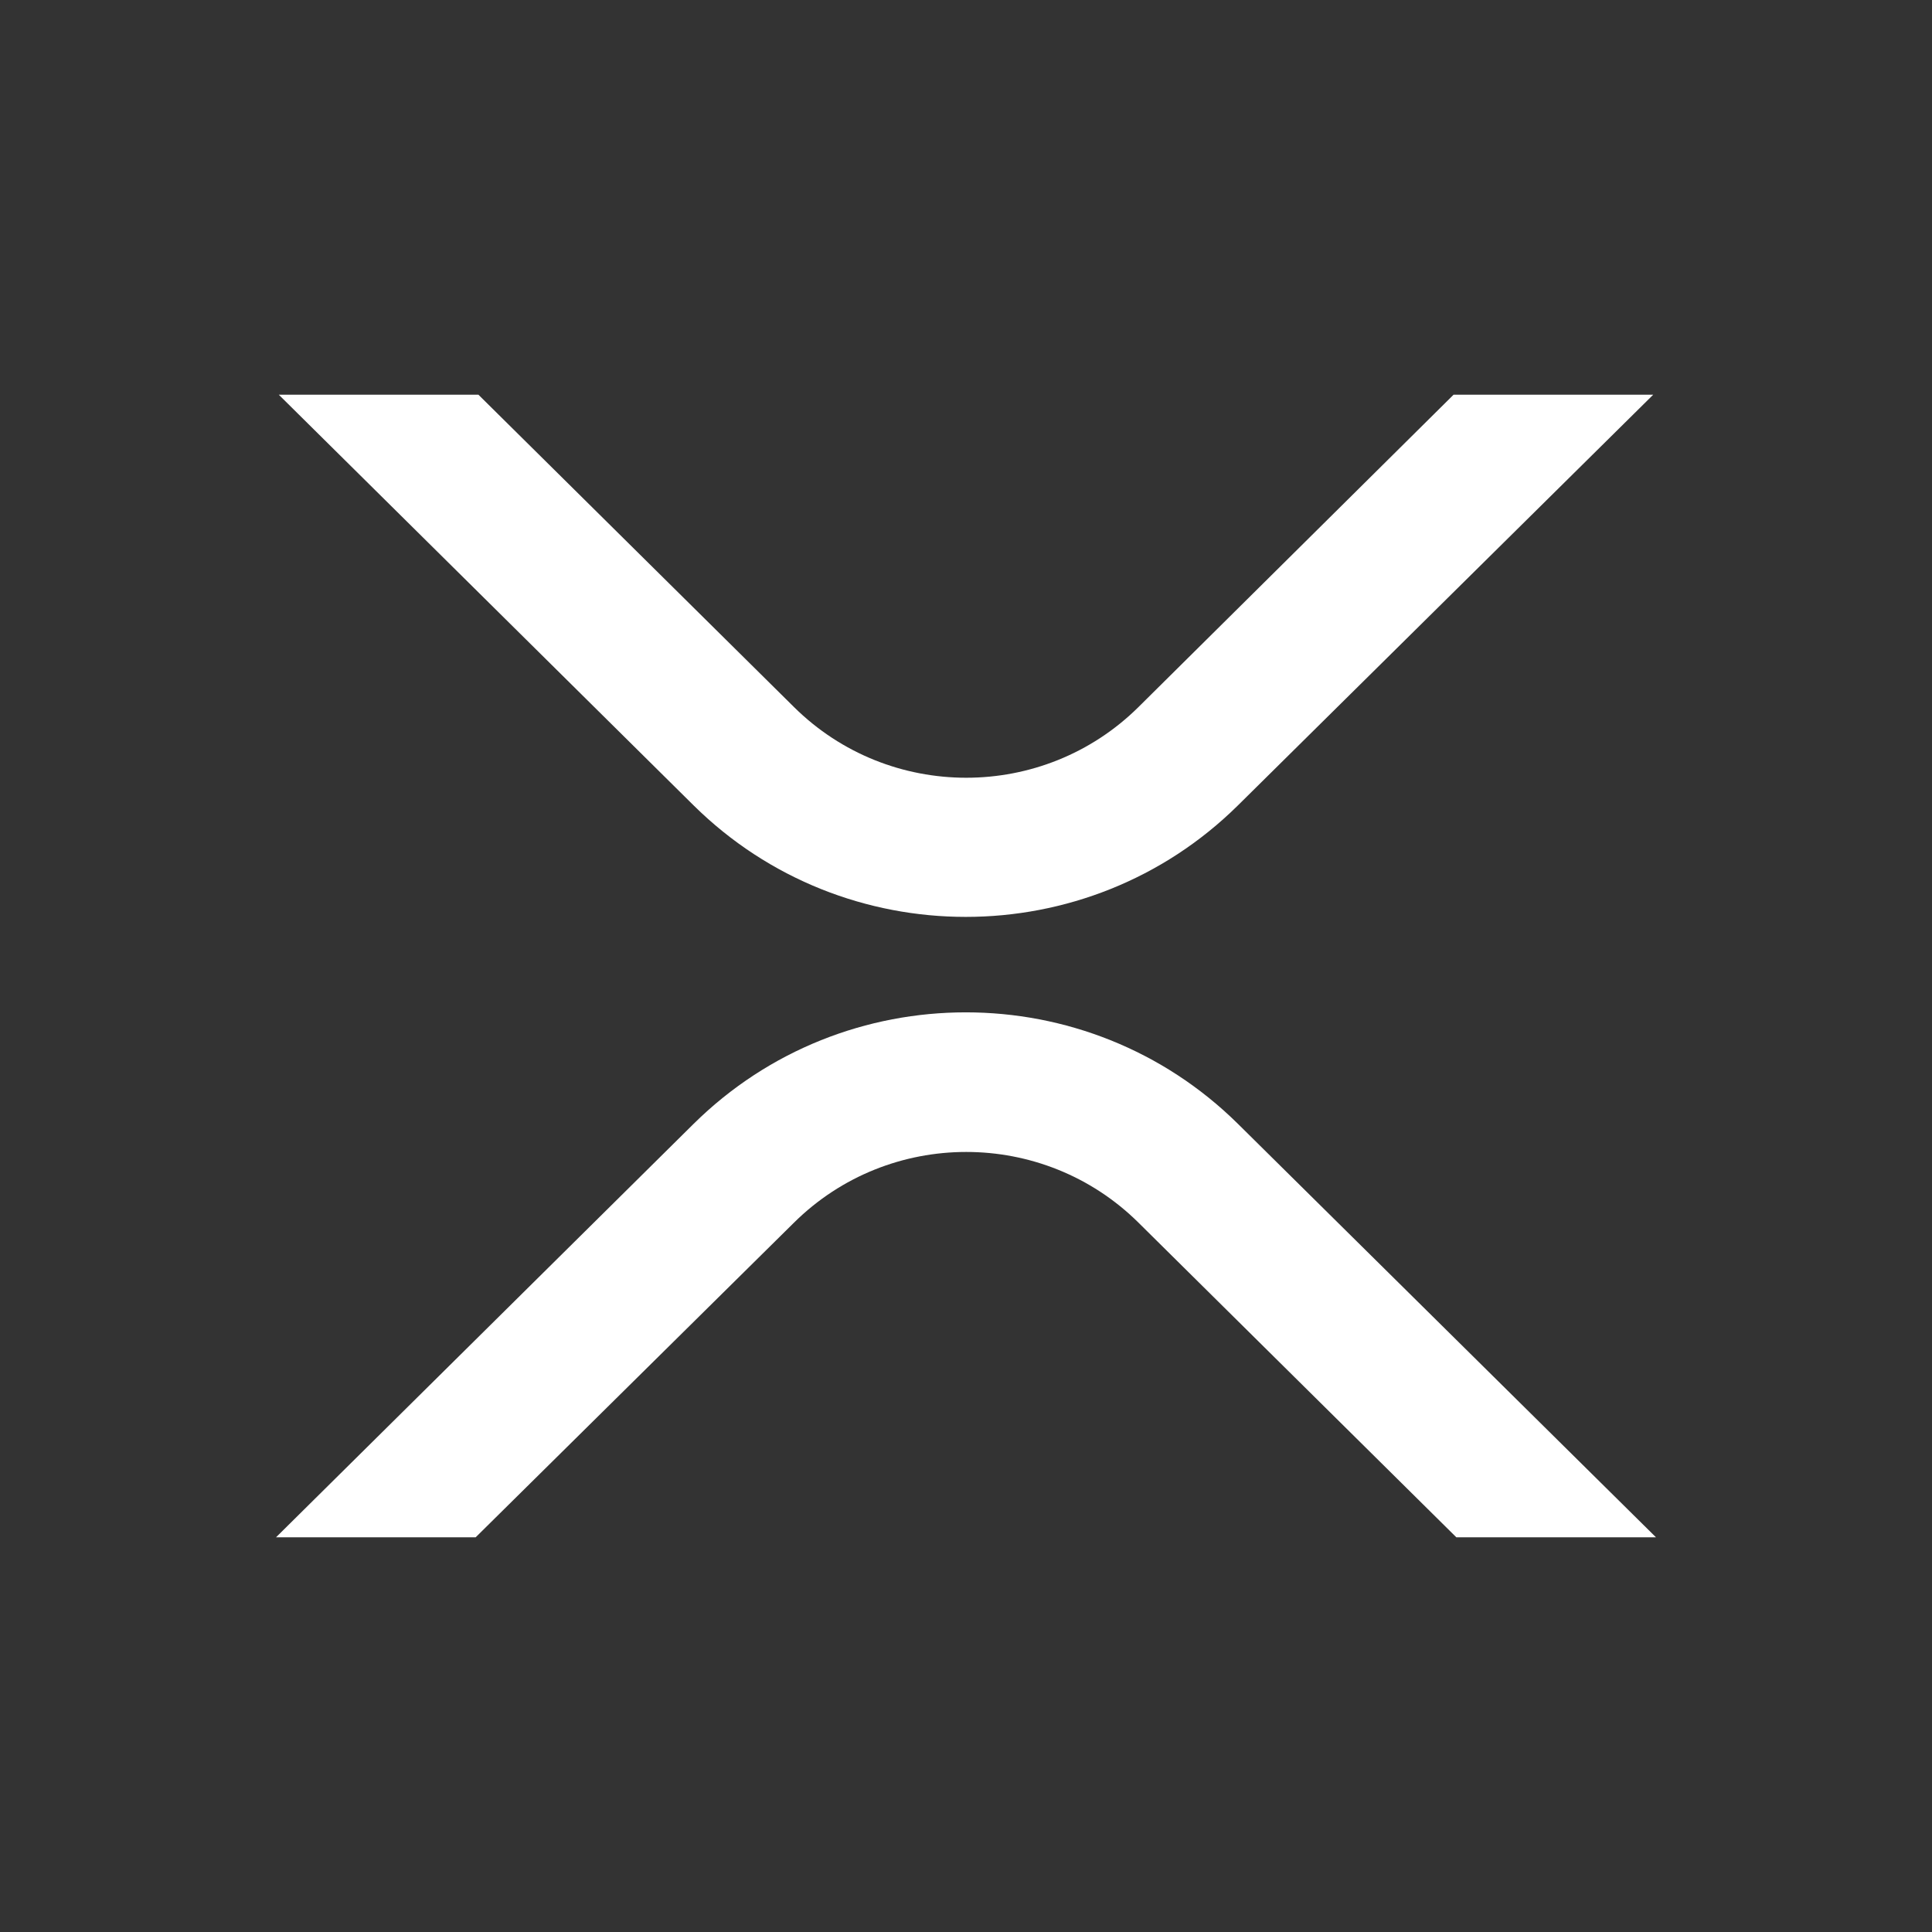 <?xml version="1.0" encoding="utf-8"?>
<!-- Generator: Adobe Illustrator 25.4.1, SVG Export Plug-In . SVG Version: 6.00 Build 0)  -->
<svg version="1.1" id="Layer_1" xmlns="http://www.w3.org/2000/svg" xmlns:xlink="http://www.w3.org/1999/xlink" x="0px" y="0px"
	 viewBox="0 0 42 42" style="enable-background:new 0 0 42 42;" xml:space="preserve">
<rect x="0" y="0" width="42" height="42" fill="#333333" stroke="none"/>
<style type="text/css">
	.st0{fill:#FFFFFF;}
</style>
<path class="st0" d="M31.6,8.58h4.34l-9.03,8.93c-3.27,3.23-8.56,3.23-11.83,0L6.06,8.58h4.34l6.86,6.79c2.07,2.05,5.42,2.05,7.49,0
	L31.6,8.58z M10.34,33.42H6l9.08-8.99c3.27-3.23,8.56-3.23,11.83,0L36,33.42h-4.34l-6.91-6.84c-2.07-2.05-5.42-2.05-7.49,0
	L10.34,33.42z"/>
</svg>
